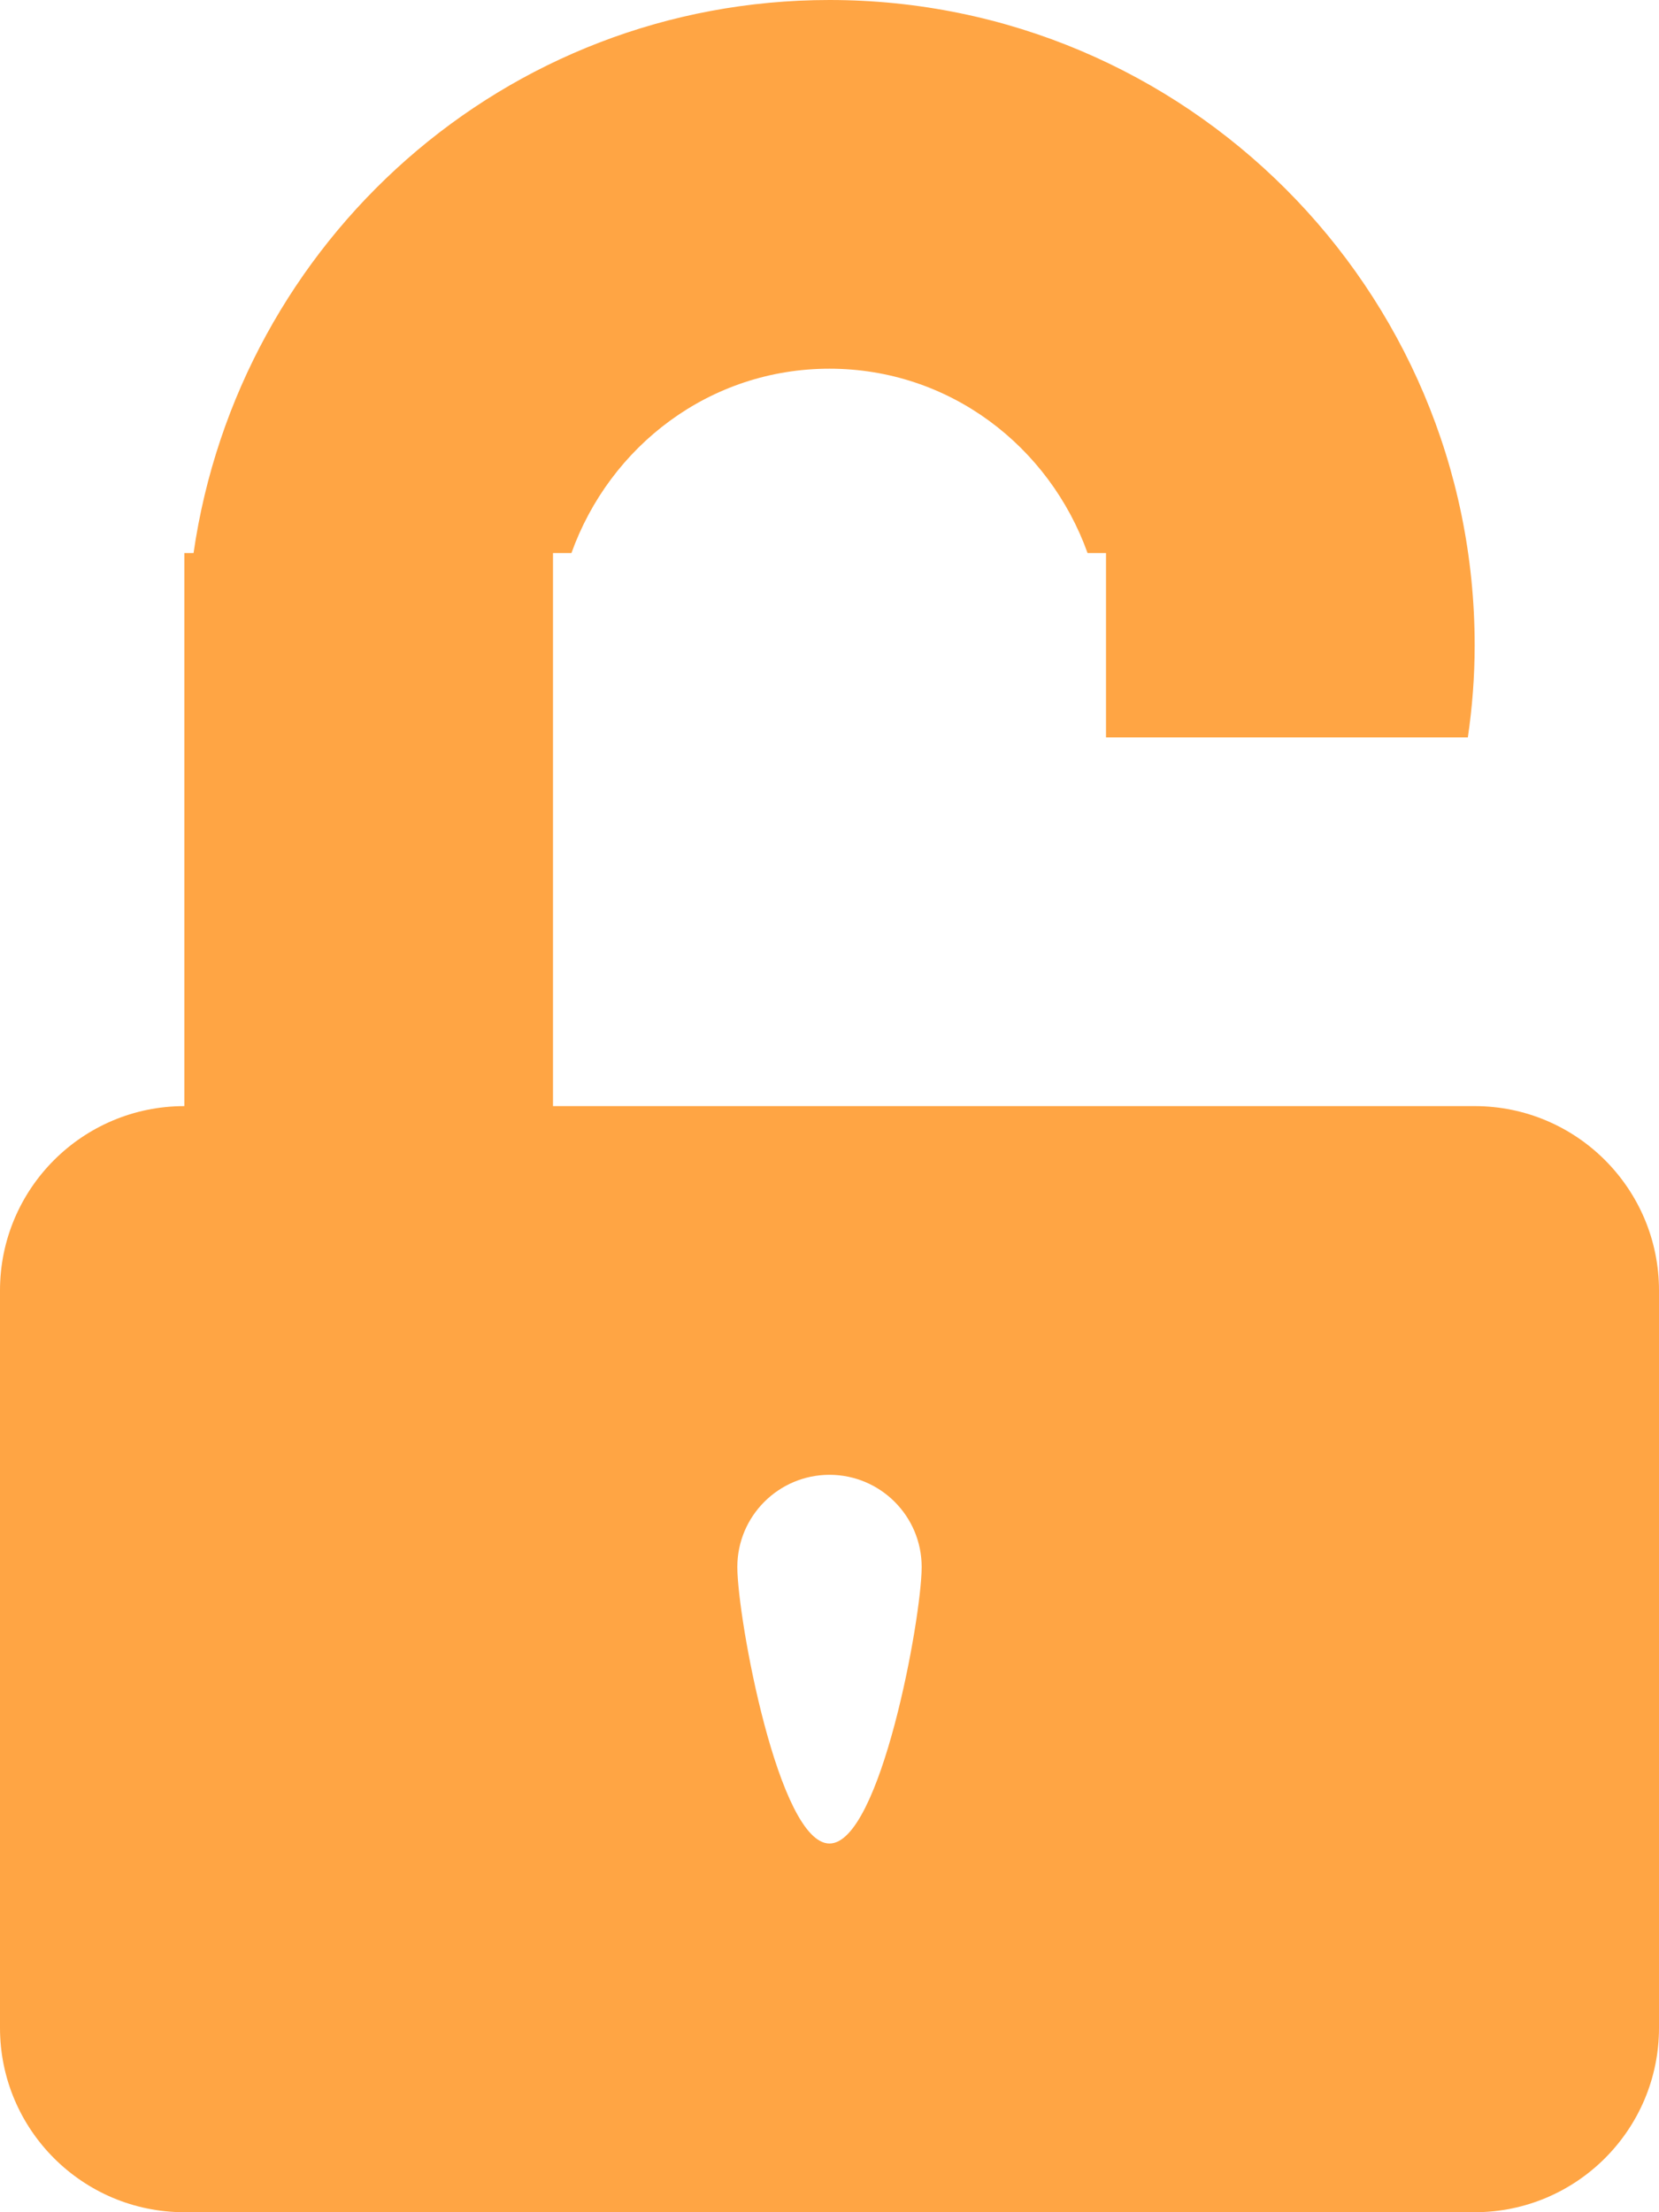 <svg xmlns="http://www.w3.org/2000/svg" preserveAspectRatio="xMidYMid" width="9" height="12" viewBox="0 0 9 12"><defs><style>.cls-2 { fill: #ffa544; }</style></defs><path d="M8 12H1c-.552 0-1-.448-1-1V7c0-.552.448-1 1-1V3h.05c.245-1.694 1.688-3 3.45-3C6.433 0 8 1.567 8 3.5c0 .17-.013.337-.037.5H6V3h-.1c-.208-.58-.75-1-1.4-1-.65 0-1.192.42-1.4 1H3v3h5c.552 0 1 .448 1 1v4c0 .552-.448 1-1 1zM4.5 8c-.276 0-.5.224-.5.5s.224 1.5.5 1.5.5-1.224.5-1.5-.224-.5-.5-.5z" id="path-1" class="cls-2" fill-rule="evenodd"/></svg>